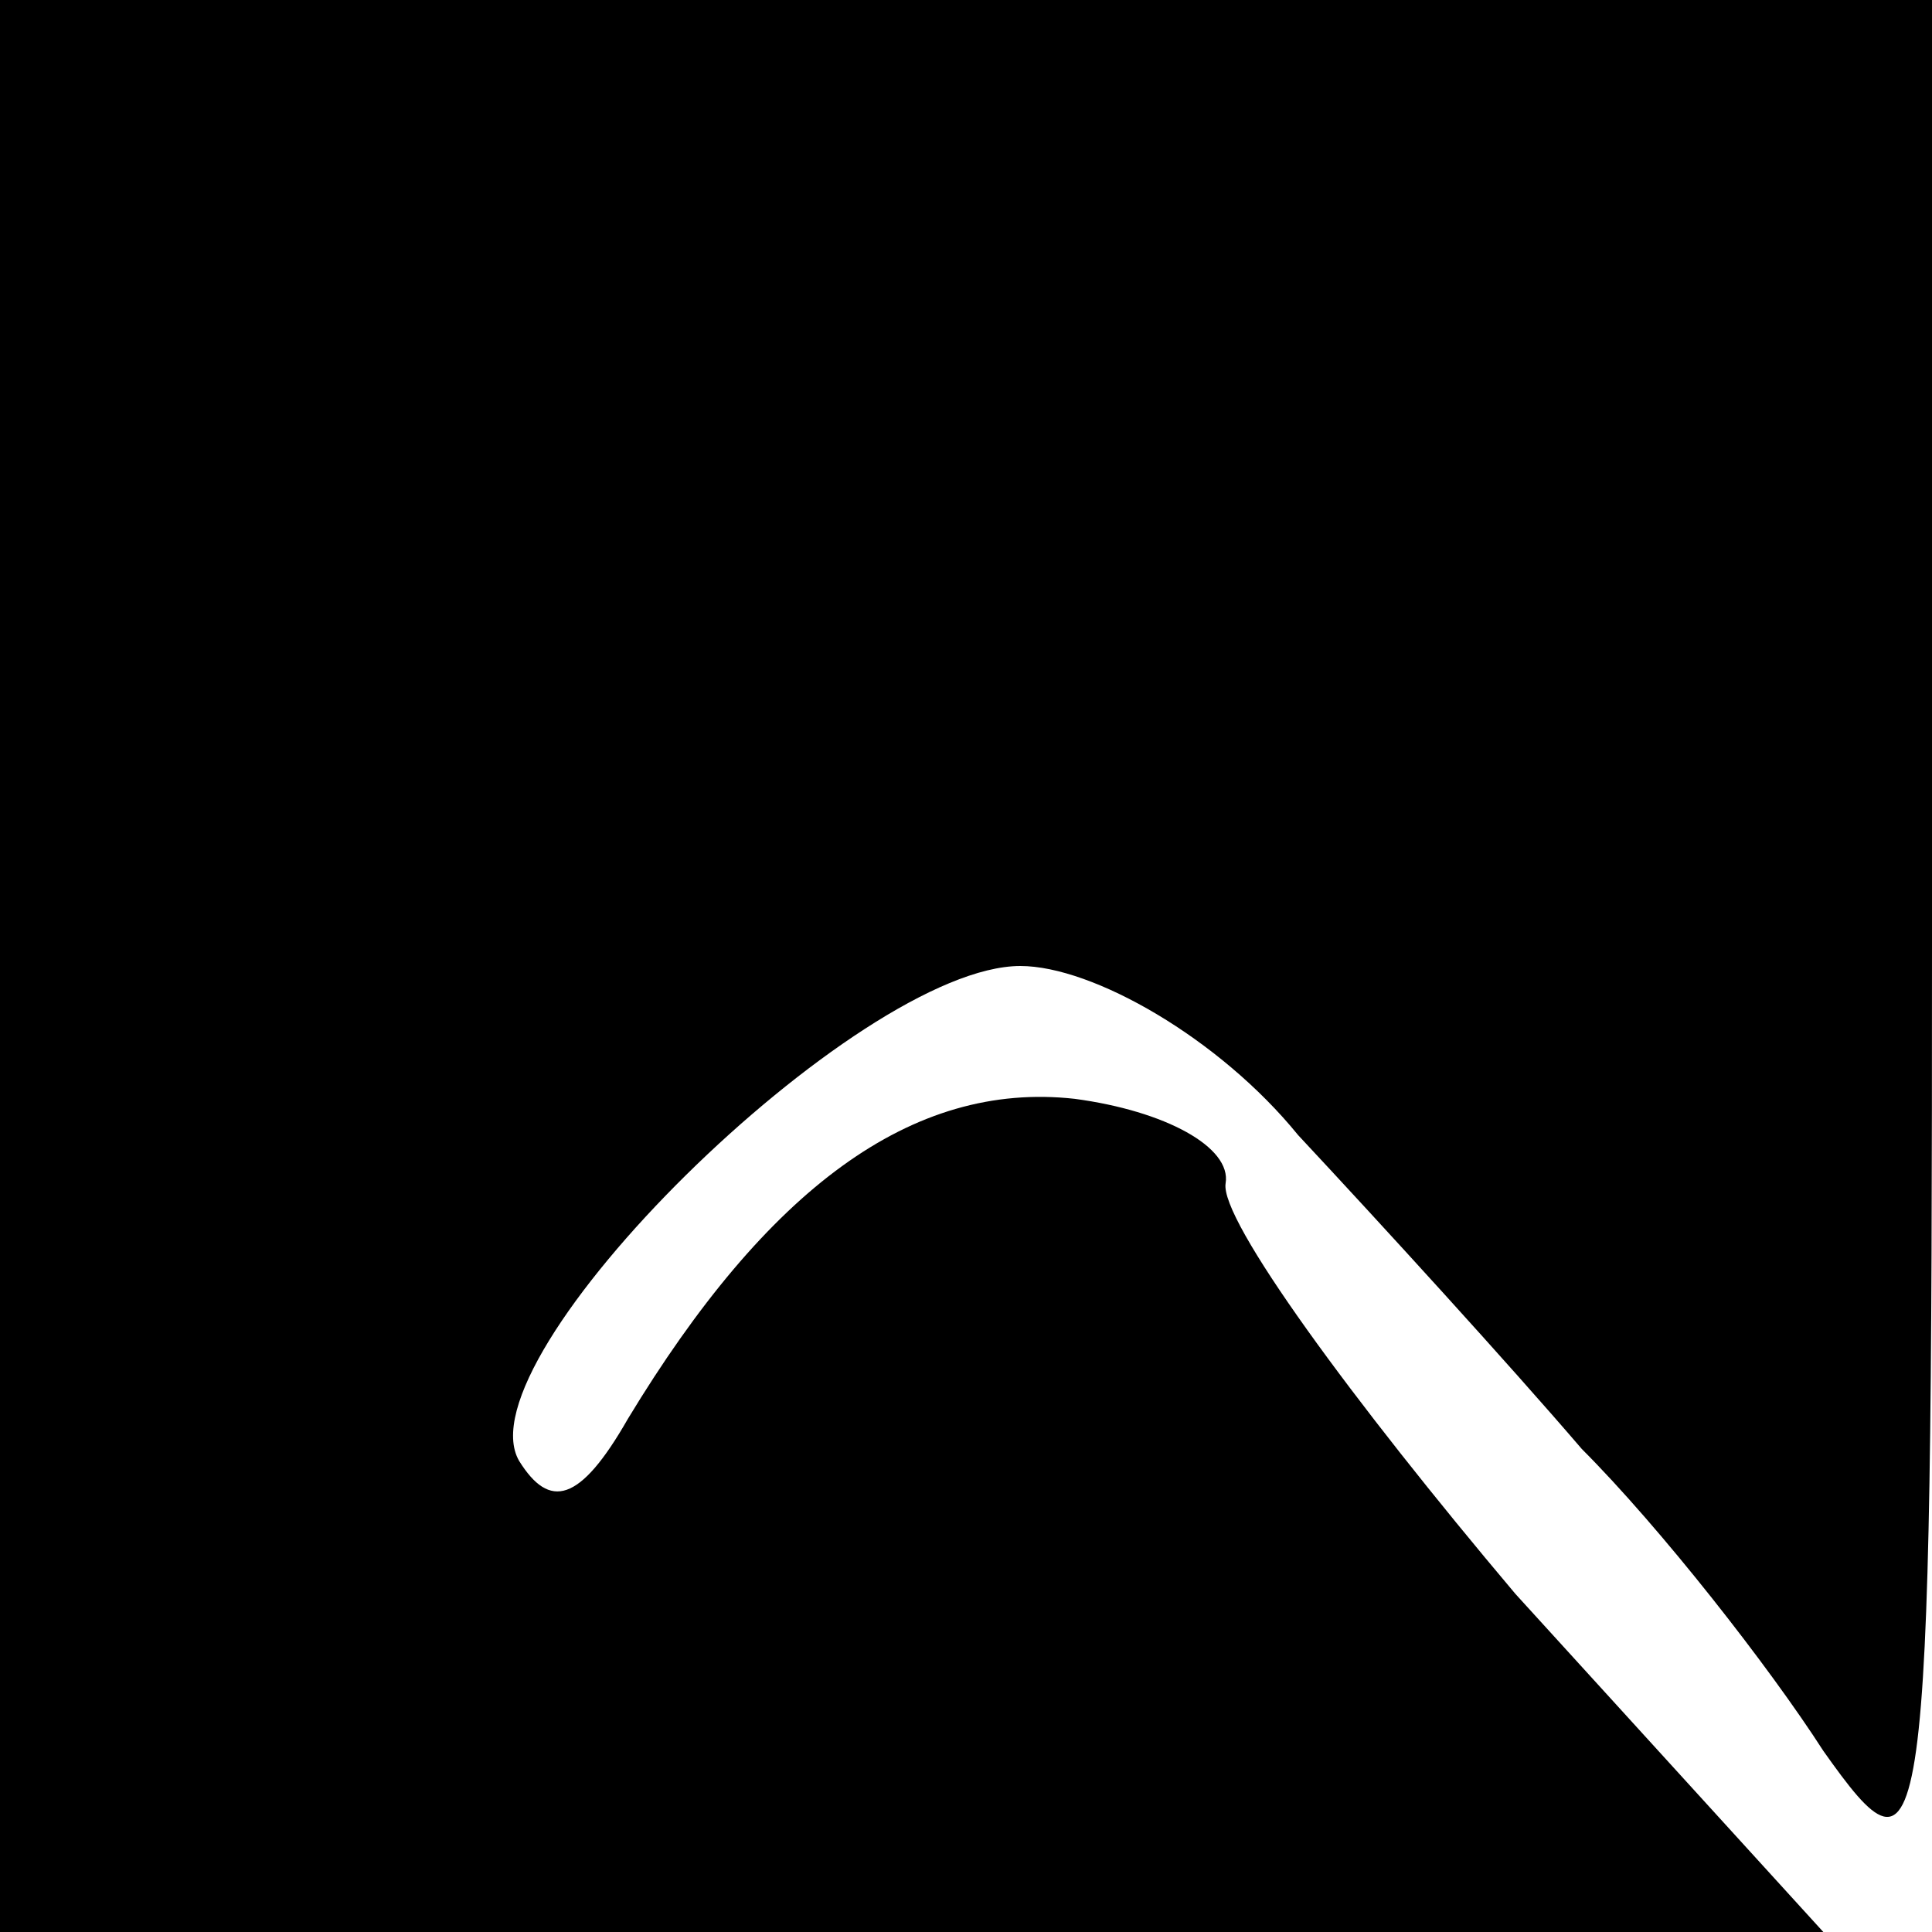 <?xml version="1.0" standalone="no"?>
<!DOCTYPE svg PUBLIC "-//W3C//DTD SVG 20010904//EN"
 "http://www.w3.org/TR/2001/REC-SVG-20010904/DTD/svg10.dtd">
<svg version="1.0" xmlns="http://www.w3.org/2000/svg"
 width="32pt" height="32pt" viewBox="0 0 32 32"
 preserveAspectRatio="xMidYMid meet">
<g transform="translate(0,32) scale(0.1,-0.1)"
fill="#000000" stroke="none">
<path fill="#000000" stroke="none" d="M0 160 l0 -160 151 0 151 0 -51 56
c-27 32 -49 62 -48 68 1 6 -10 12 -25 14 -27 3 -51 -15 -74 -53 -8 -14 -13
-15 -18 -7 -10 17 56 82 83 82 12 0 33 -12 46 -28 14 -15 35 -38 47 -52 13
-13 31 -36 40 -50 17 -24 18 -20 18 133 l0 157 -160 0 -160 0 0 -160z"/>
</g>
</svg>
